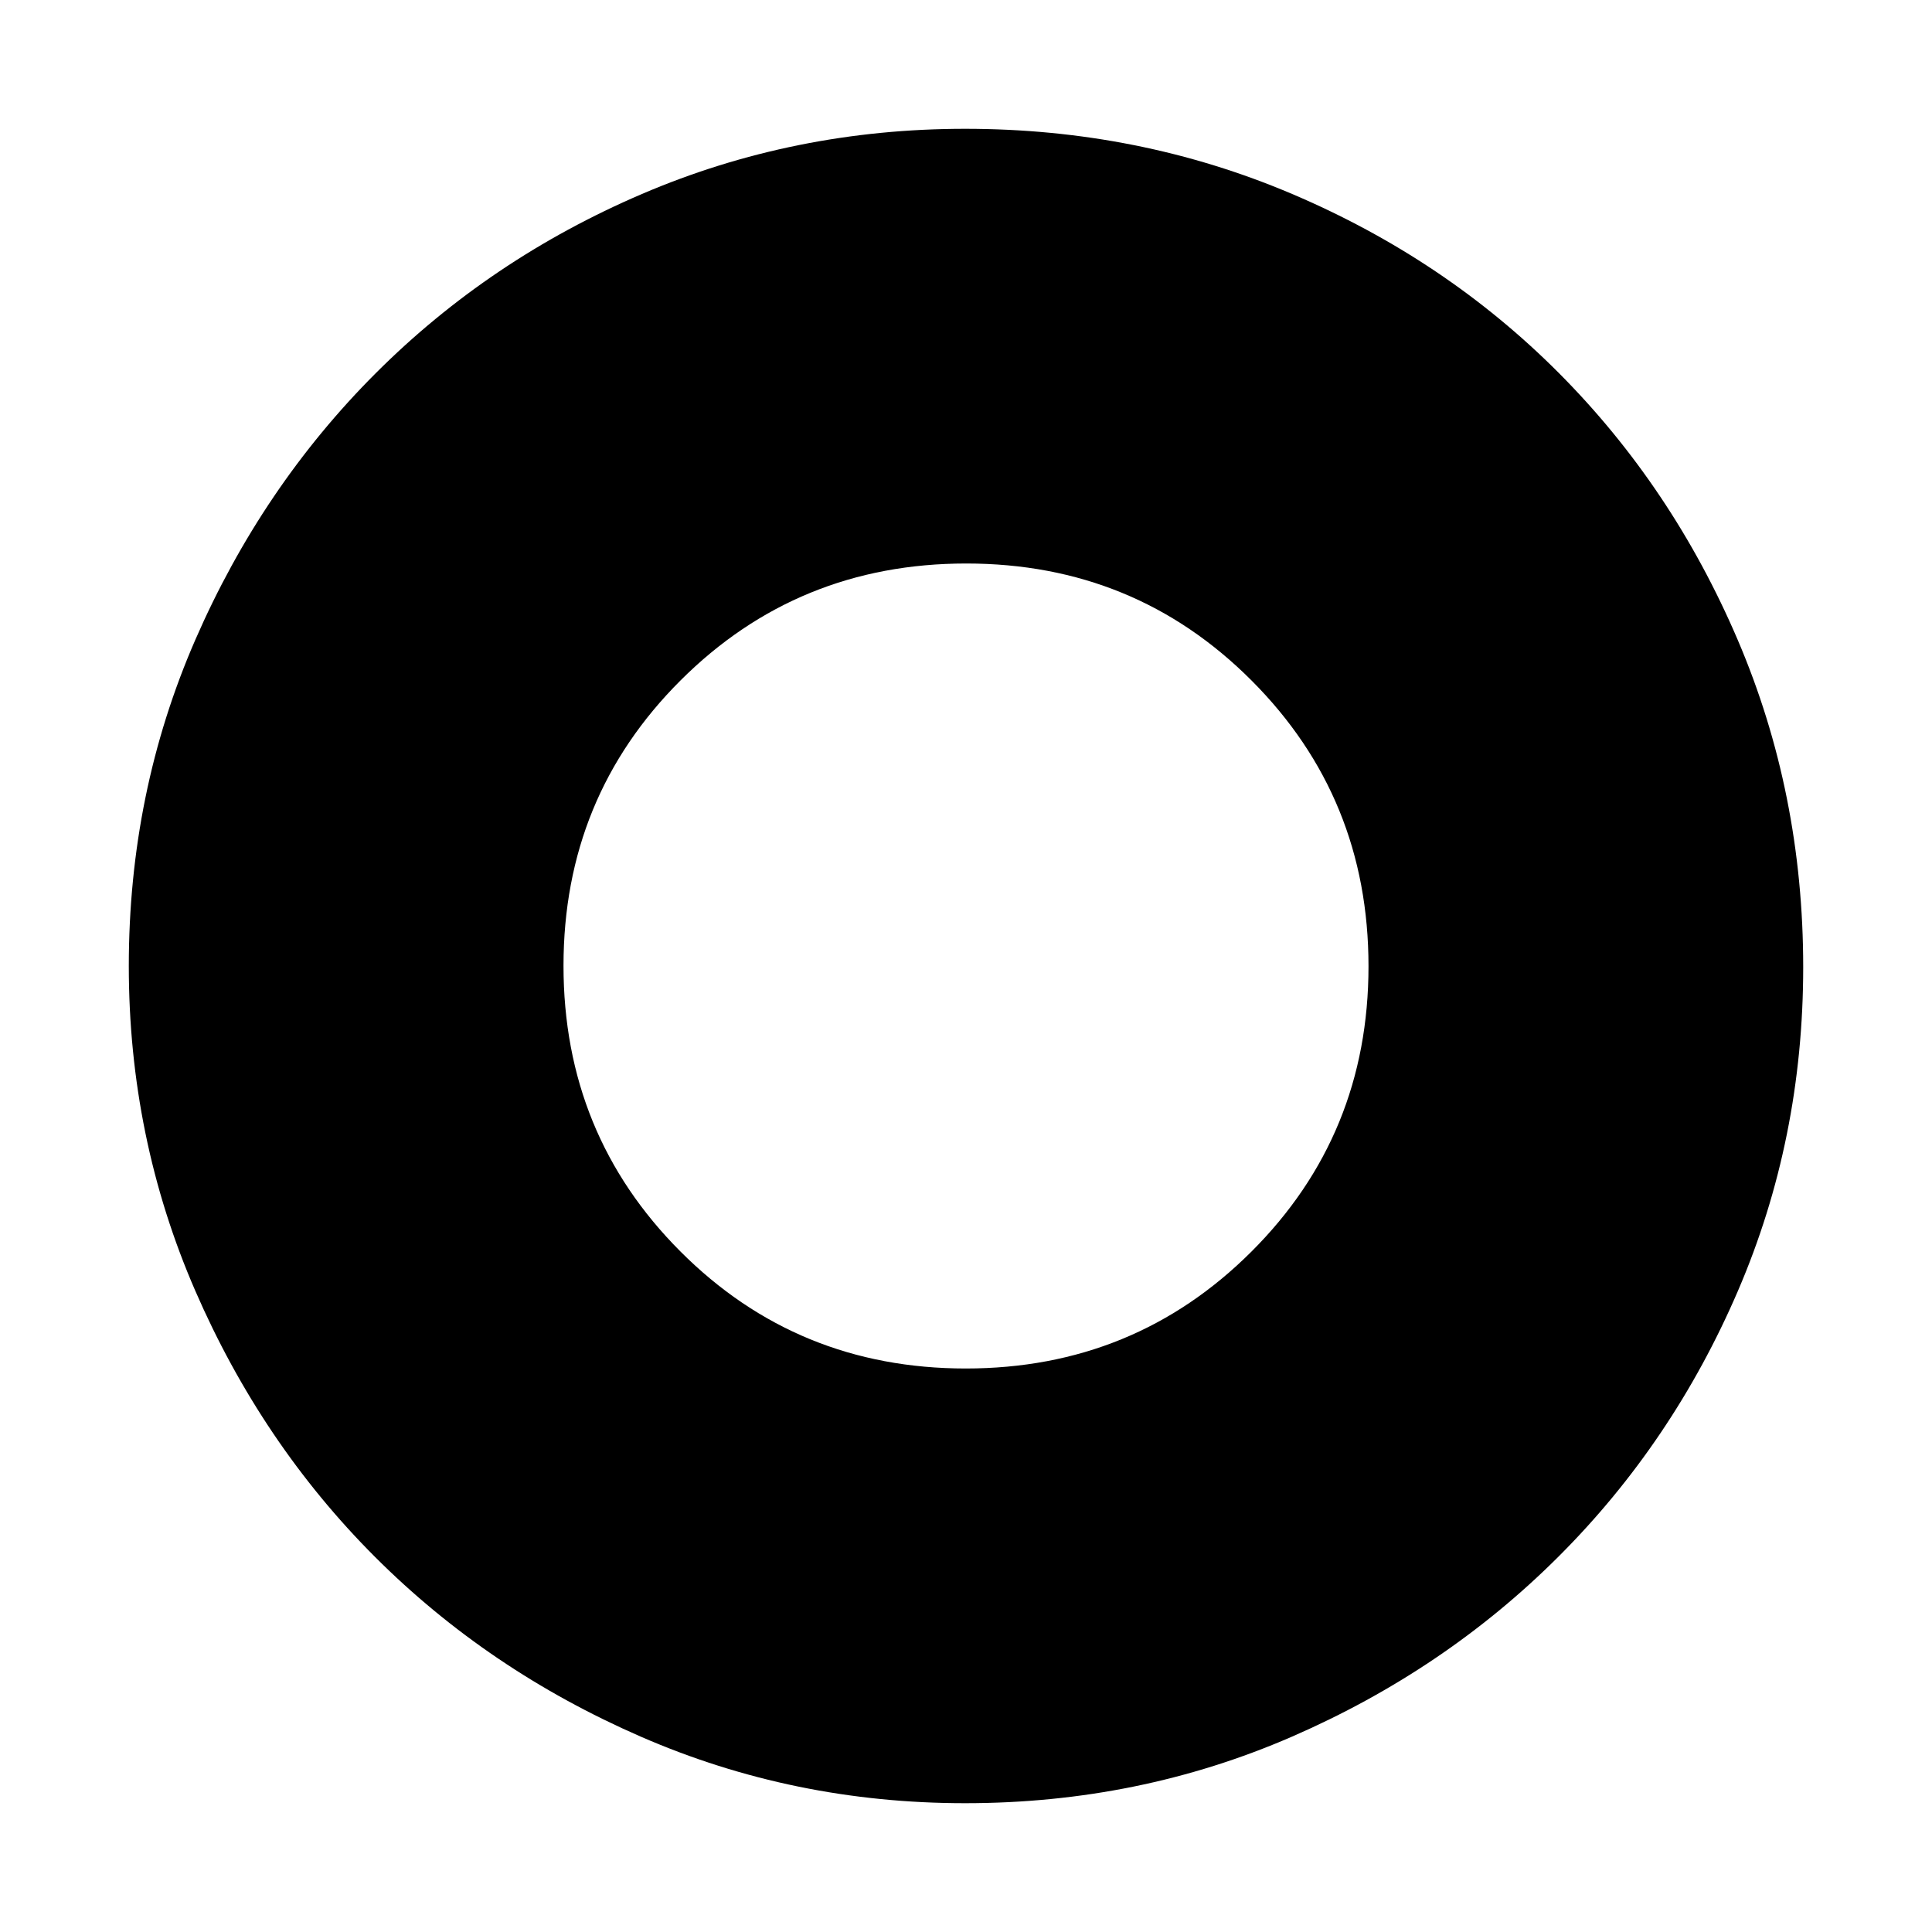 <svg xmlns="http://www.w3.org/2000/svg" height="48" viewBox="0 -960 960 960" width="48"><path d="M479.87-280q83.75 0 141.94-58.06Q680-396.11 680-479.87q0-83.75-58.06-141.94Q563.89-680 480.13-680q-83.75 0-141.94 58.06Q280-563.89 280-480.13q0 83.75 58.06 141.94Q396.11-280 479.87-280Zm-.33 216q-85.18 0-161.02-33.02t-132.16-89.34q-56.32-56.32-89.34-132.29T64-480q0-86.27 33.08-162.15 33.08-75.88 89.68-132.47 56.61-56.59 132.22-88.99Q394.59-896 479.56-896q86.33 0 162.51 32.39 76.18 32.4 132.56 89Q831-718 863.5-641.96q32.5 76.04 32.5 162.5 0 85.46-32.39 160.8-32.4 75.34-88.99 131.92Q718.03-130.16 642-97.08 565.98-64 479.54-64Z"/></svg>